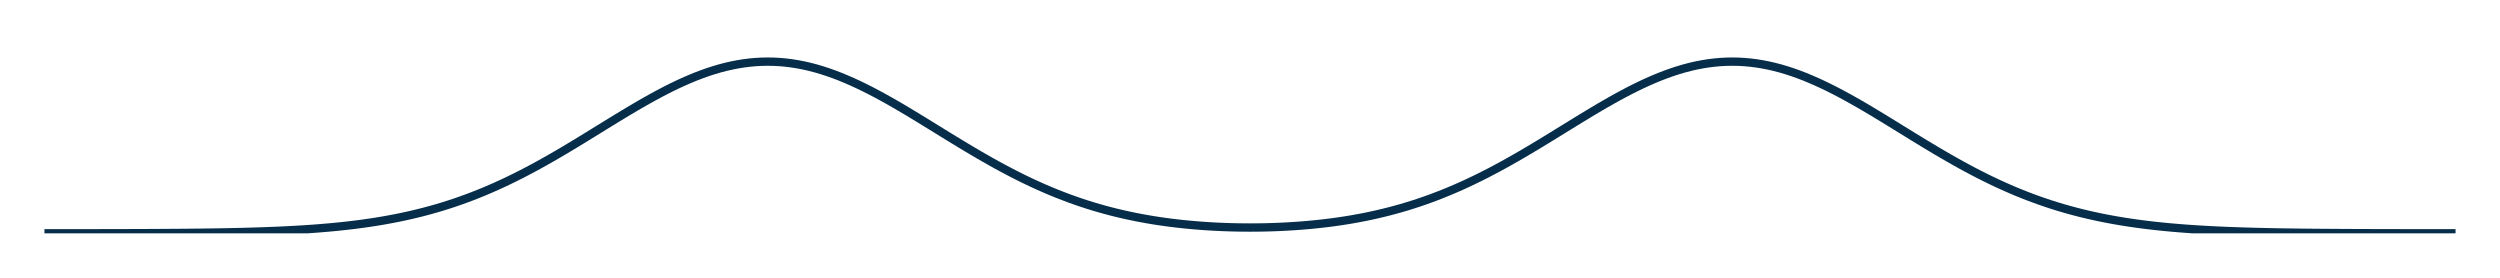 <?xml version="1.0" encoding="UTF-8"?>
<svg xmlns="http://www.w3.org/2000/svg" xmlns:xlink="http://www.w3.org/1999/xlink" width="900" height="100" viewBox="0 0 900 100">
<defs>
<clipPath id="clip-0-d68df8c8">
<path clip-rule="nonzero" d="M 16 16 L 884 16 L 884 84 L 16 84 Z M 16 16 "/>
</clipPath>
</defs>
<g clip-path="url(#clip-0-d68df8c8)">
<path fill="none" stroke-width="3" stroke-linecap="butt" stroke-linejoin="miter" stroke="rgb(2.353%, 18.039%, 29.412%)" stroke-opacity="1" stroke-miterlimit="2" d="M 16 83.992 L 20.34 83.992 L 22.512 83.988 L 26.852 83.988 L 29.02 83.984 L 31.191 83.98 L 33.359 83.98 L 35.531 83.977 L 37.699 83.973 L 39.871 83.969 L 42.039 83.965 L 44.211 83.957 L 46.379 83.953 L 48.551 83.945 L 50.719 83.938 L 52.891 83.93 L 55.059 83.918 L 57.23 83.906 L 59.398 83.895 L 61.57 83.879 L 63.738 83.863 L 65.91 83.848 L 68.078 83.828 L 72.422 83.781 L 74.59 83.75 L 76.762 83.719 L 78.93 83.688 L 81.102 83.648 L 83.27 83.605 L 85.441 83.559 L 87.609 83.504 L 89.781 83.445 L 91.949 83.383 L 94.121 83.312 L 96.289 83.234 L 98.461 83.152 L 100.629 83.059 L 102.801 82.957 L 104.969 82.844 L 107.141 82.723 L 109.309 82.59 L 111.48 82.445 L 113.648 82.289 L 115.82 82.117 L 117.988 81.934 L 120.16 81.734 L 122.328 81.516 L 124.5 81.285 L 126.672 81.031 L 128.84 80.762 L 131.012 80.469 L 133.18 80.156 L 135.352 79.824 L 137.52 79.465 L 139.691 79.082 L 141.859 78.672 L 144.031 78.238 L 146.199 77.777 L 148.371 77.285 L 150.539 76.766 L 152.711 76.215 L 154.879 75.633 L 157.051 75.02 L 159.219 74.375 L 161.391 73.695 L 163.559 72.98 L 165.73 72.23 L 167.898 71.449 L 170.07 70.633 L 172.238 69.777 L 174.41 68.891 L 176.578 67.965 L 178.75 67.008 L 180.922 66.016 L 183.09 64.988 L 185.262 63.93 L 187.43 62.84 L 189.602 61.719 L 191.77 60.566 L 193.941 59.387 L 196.109 58.18 L 198.281 56.949 L 200.449 55.699 L 202.621 54.426 L 204.789 53.133 L 206.961 51.828 L 209.129 50.508 L 211.301 49.18 L 213.469 47.844 L 215.641 46.504 L 217.809 45.168 L 219.98 43.832 L 222.148 42.504 L 224.32 41.188 L 226.488 39.883 L 228.66 38.598 L 230.828 37.336 L 233 36.102 L 235.172 34.895 L 237.34 33.723 L 239.512 32.586 L 241.68 31.492 L 243.852 30.445 L 246.02 29.445 L 248.191 28.5 L 250.359 27.605 L 252.531 26.773 L 254.699 26 L 256.871 25.293 L 259.039 24.652 L 261.211 24.082 L 263.379 23.586 L 265.551 23.16 L 267.719 22.809 L 269.891 22.535 L 272.059 22.34 L 274.23 22.223 L 276.398 22.184 L 278.57 22.223 L 280.738 22.34 L 282.91 22.535 L 285.078 22.809 L 287.25 23.16 L 289.422 23.586 L 291.59 24.082 L 293.762 24.652 L 295.93 25.293 L 298.102 26 L 300.27 26.773 L 302.441 27.605 L 304.609 28.5 L 306.781 29.445 L 308.949 30.445 L 311.121 31.492 L 313.289 32.586 L 315.461 33.723 L 317.629 34.895 L 319.801 36.102 L 321.969 37.336 L 324.141 38.598 L 326.309 39.883 L 328.48 41.188 L 330.648 42.504 L 332.82 43.832 L 334.988 45.168 L 337.16 46.504 L 339.328 47.844 L 341.5 49.18 L 343.672 50.508 L 345.84 51.824 L 348.012 53.133 L 350.18 54.422 L 352.352 55.695 L 354.52 56.945 L 356.691 58.176 L 358.859 59.383 L 361.031 60.562 L 363.199 61.711 L 365.371 62.832 L 367.539 63.922 L 369.711 64.98 L 371.879 66.004 L 374.051 66.996 L 376.219 67.949 L 378.391 68.871 L 380.559 69.758 L 382.73 70.605 L 384.898 71.422 L 387.07 72.199 L 389.238 72.945 L 391.41 73.652 L 393.578 74.324 L 395.75 74.965 L 397.922 75.57 L 400.09 76.145 L 402.262 76.684 L 404.43 77.195 L 406.602 77.672 L 408.77 78.121 L 410.941 78.539 L 413.109 78.93 L 415.281 79.293 L 417.449 79.629 L 419.621 79.938 L 421.789 80.223 L 423.961 80.48 L 426.129 80.719 L 428.301 80.93 L 430.469 81.121 L 432.641 81.293 L 434.809 81.438 L 436.98 81.566 L 439.148 81.672 L 441.32 81.758 L 443.488 81.828 L 445.66 81.875 L 447.828 81.902 L 450 81.914 L 452.172 81.902 L 454.34 81.875 L 456.512 81.828 L 458.68 81.758 L 460.852 81.672 L 463.02 81.566 L 465.191 81.438 L 467.359 81.293 L 469.531 81.121 L 471.699 80.93 L 473.871 80.719 L 476.039 80.48 L 478.211 80.223 L 480.379 79.938 L 482.551 79.629 L 484.719 79.293 L 486.891 78.93 L 489.059 78.539 L 491.23 78.121 L 493.398 77.672 L 495.57 77.195 L 497.738 76.684 L 499.91 76.145 L 502.078 75.57 L 504.25 74.965 L 506.422 74.324 L 508.59 73.652 L 510.762 72.945 L 512.93 72.199 L 515.102 71.422 L 517.27 70.605 L 519.441 69.758 L 521.609 68.871 L 523.781 67.949 L 525.949 66.996 L 528.121 66.004 L 530.289 64.98 L 532.461 63.922 L 534.629 62.832 L 536.801 61.711 L 538.969 60.562 L 541.141 59.383 L 543.309 58.176 L 545.48 56.945 L 547.648 55.695 L 549.82 54.422 L 551.988 53.133 L 554.16 51.824 L 556.328 50.508 L 558.5 49.18 L 560.672 47.844 L 562.84 46.504 L 565.012 45.168 L 567.18 43.832 L 569.352 42.504 L 571.52 41.188 L 573.691 39.883 L 575.859 38.598 L 578.031 37.336 L 580.199 36.102 L 582.371 34.895 L 584.539 33.723 L 586.711 32.586 L 588.879 31.492 L 591.051 30.445 L 593.219 29.445 L 595.391 28.5 L 597.559 27.605 L 599.73 26.773 L 601.898 26 L 604.07 25.293 L 606.238 24.652 L 608.41 24.082 L 610.578 23.586 L 612.75 23.16 L 614.922 22.809 L 617.09 22.535 L 619.262 22.34 L 621.43 22.223 L 623.602 22.184 L 625.77 22.223 L 627.941 22.34 L 630.109 22.535 L 632.281 22.809 L 634.449 23.16 L 636.621 23.586 L 638.789 24.082 L 640.961 24.652 L 643.129 25.293 L 645.301 26 L 647.469 26.773 L 649.641 27.605 L 651.809 28.5 L 653.98 29.445 L 656.148 30.445 L 658.32 31.492 L 660.488 32.586 L 662.66 33.723 L 664.828 34.895 L 667 36.102 L 669.172 37.336 L 671.34 38.598 L 673.512 39.883 L 675.68 41.188 L 677.852 42.504 L 680.02 43.832 L 682.191 45.168 L 684.359 46.504 L 686.531 47.844 L 688.699 49.18 L 690.871 50.508 L 693.039 51.828 L 695.211 53.133 L 697.379 54.426 L 699.551 55.699 L 701.719 56.949 L 703.891 58.18 L 706.059 59.387 L 708.23 60.566 L 710.398 61.719 L 712.57 62.84 L 714.738 63.93 L 716.91 64.988 L 719.078 66.016 L 721.25 67.008 L 723.422 67.965 L 725.59 68.891 L 727.762 69.777 L 729.93 70.633 L 732.102 71.449 L 734.27 72.23 L 736.441 72.98 L 738.609 73.695 L 740.781 74.375 L 742.949 75.02 L 745.121 75.633 L 747.289 76.215 L 749.461 76.766 L 751.629 77.285 L 753.801 77.777 L 755.969 78.238 L 758.141 78.672 L 760.309 79.082 L 762.48 79.465 L 764.648 79.824 L 766.82 80.156 L 768.988 80.469 L 771.16 80.762 L 773.328 81.031 L 775.5 81.285 L 777.672 81.516 L 779.84 81.734 L 782.012 81.934 L 784.18 82.117 L 786.352 82.289 L 788.52 82.445 L 790.691 82.59 L 792.859 82.723 L 795.031 82.844 L 797.199 82.957 L 799.371 83.059 L 801.539 83.152 L 803.711 83.234 L 805.879 83.312 L 808.051 83.383 L 810.219 83.445 L 812.391 83.504 L 814.559 83.559 L 816.73 83.605 L 818.898 83.648 L 821.07 83.688 L 823.238 83.719 L 825.41 83.75 L 827.578 83.781 L 831.922 83.828 L 834.09 83.848 L 836.262 83.863 L 838.43 83.879 L 840.602 83.895 L 842.77 83.906 L 844.941 83.918 L 847.109 83.93 L 849.281 83.938 L 851.449 83.945 L 853.621 83.953 L 855.789 83.957 L 857.961 83.965 L 860.129 83.969 L 862.301 83.973 L 864.469 83.977 L 866.641 83.98 L 868.809 83.98 L 870.98 83.984 L 873.148 83.988 L 877.488 83.988 L 879.66 83.992 L 884 83.992 "/>
</g>
</svg>
